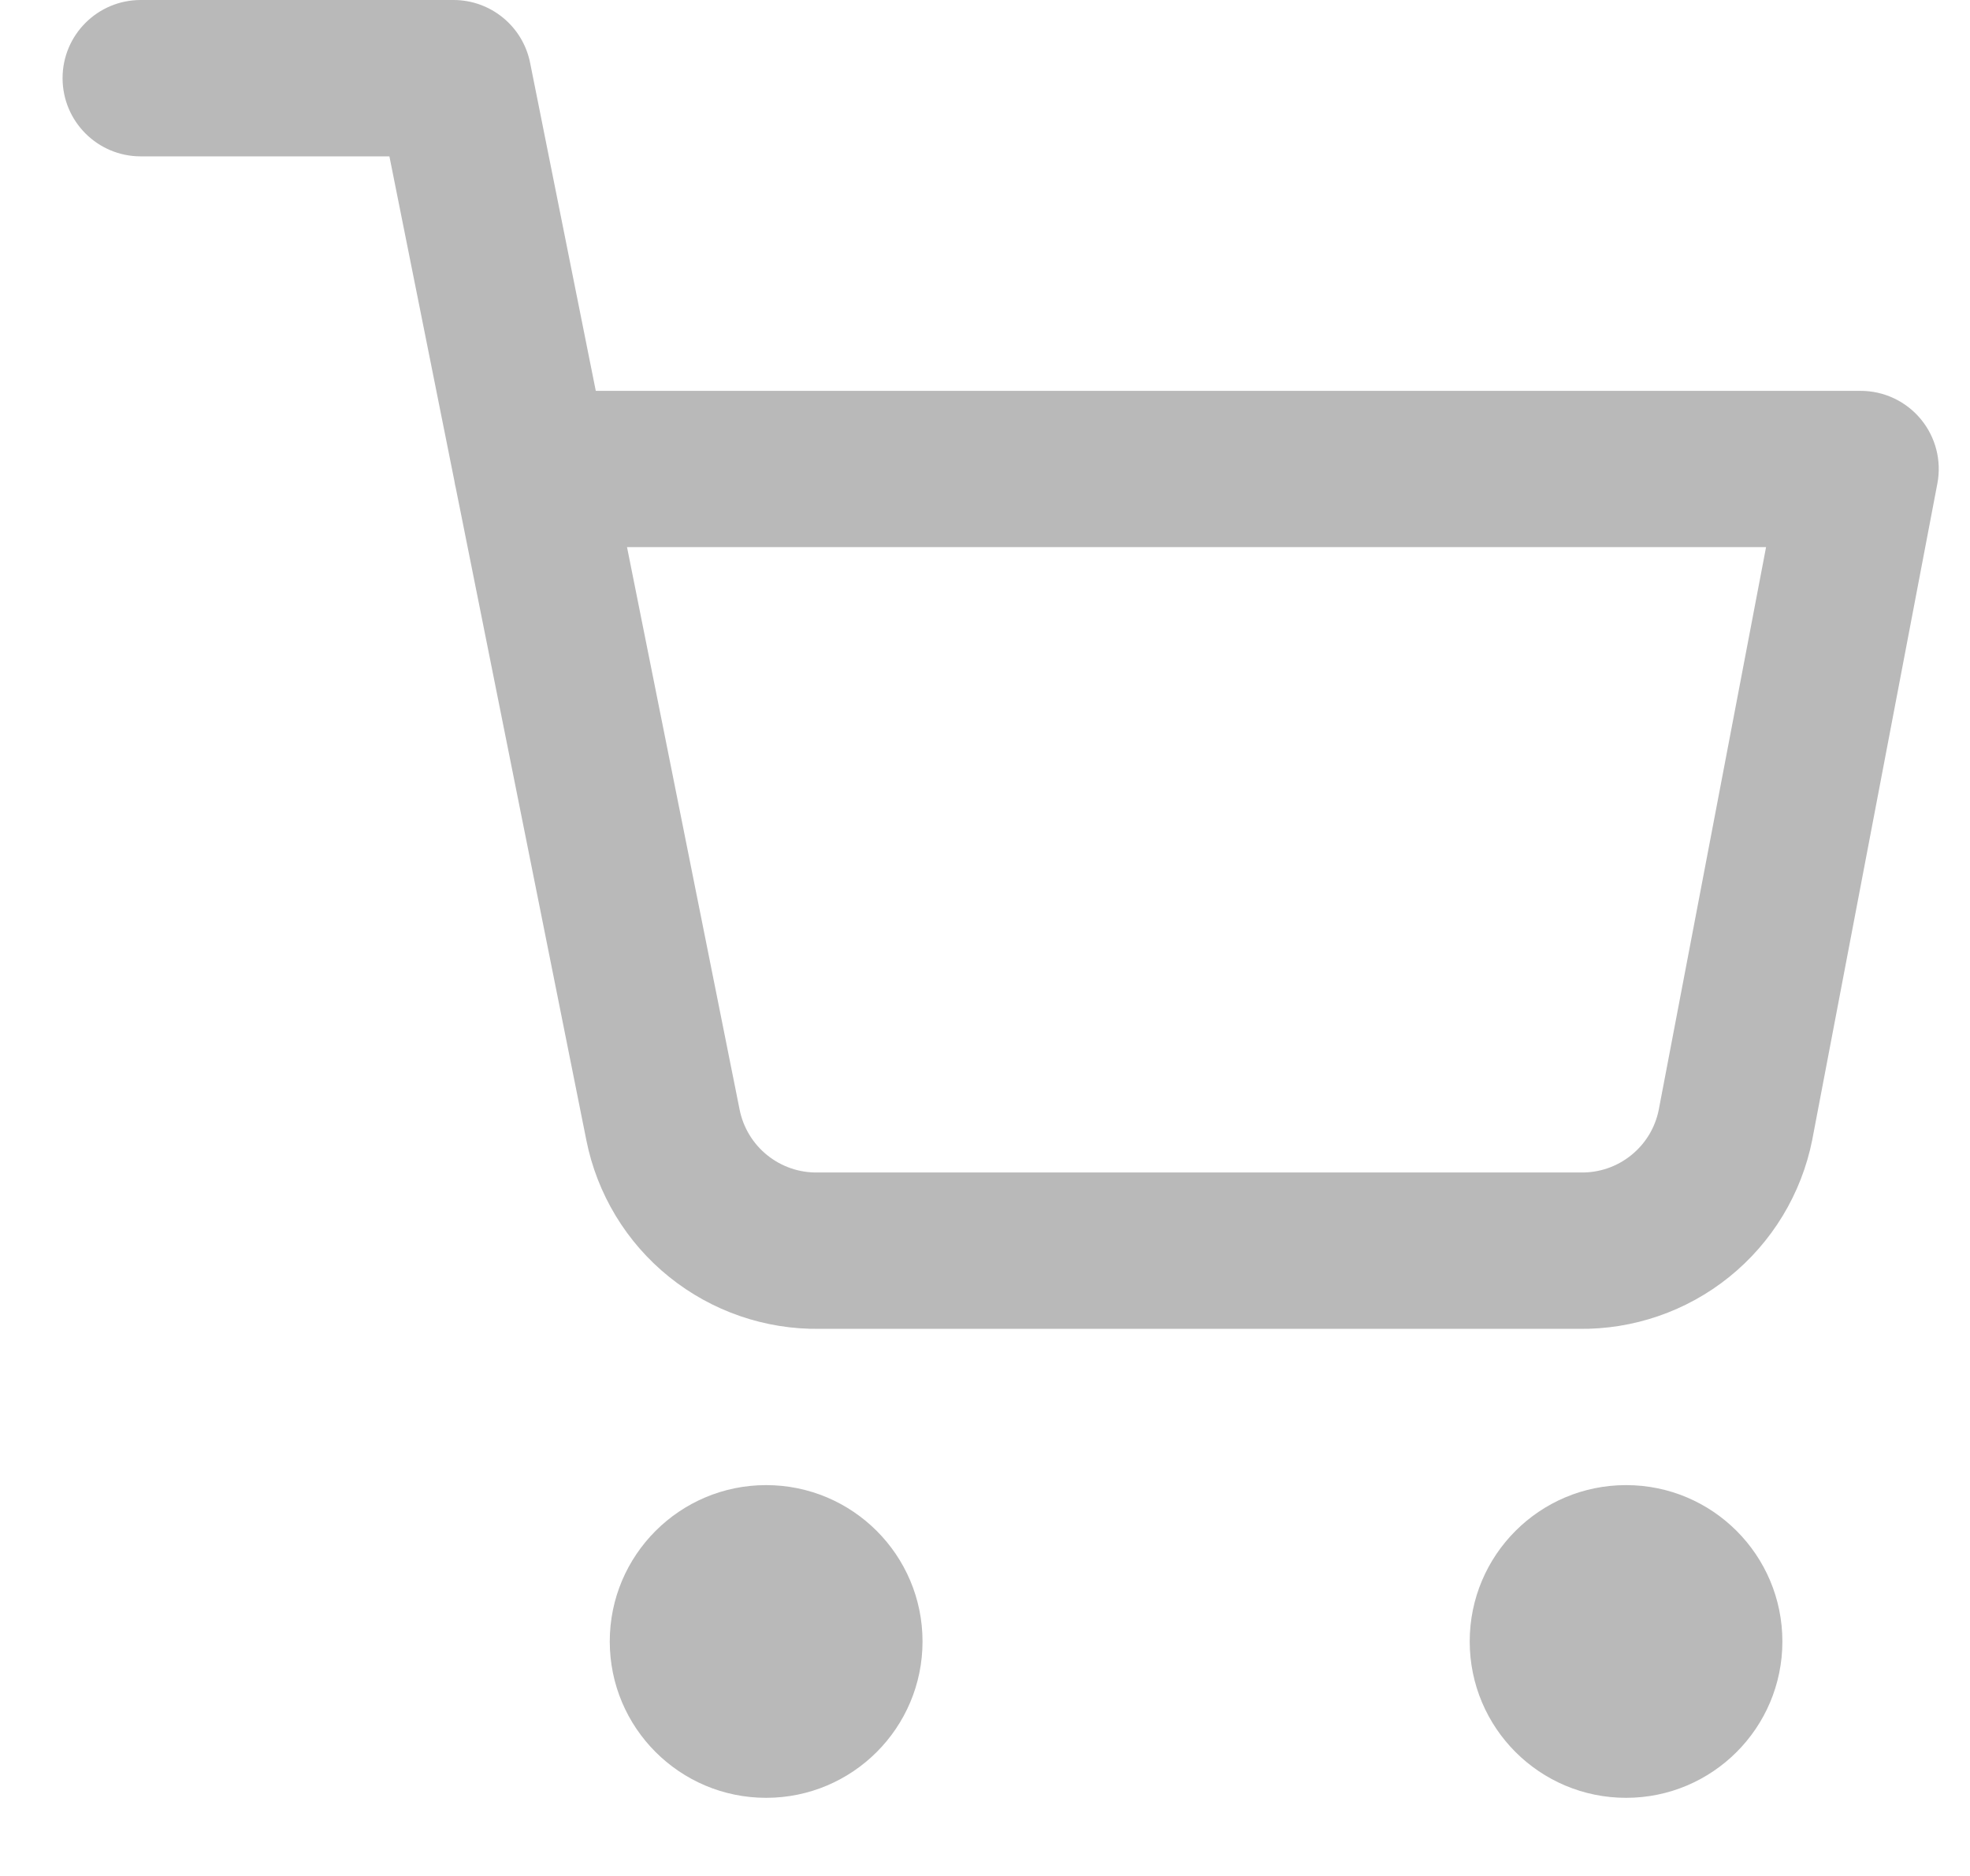 <svg width="21" height="20" viewBox="0 0 21 20" fill="#B9B9B9
" xmlns="http://www.w3.org/2000/svg">
<g clip-path="url(#clip0_199452_2031)">
<path fill-rule="evenodd" clip-rule="evenodd" d="M1.5 0C1.04 0 0.667 0.373 0.667 0.833C0.667 1.294 1.04 1.667 1.5 1.667H4.151L4.844 5.129C4.847 5.153 4.852 5.176 4.858 5.199L6.25 12.154C6.364 12.729 6.677 13.247 7.134 13.614C7.589 13.98 8.157 14.176 8.741 14.167H16.826C17.41 14.176 17.979 13.98 18.433 13.614C18.89 13.246 19.203 12.729 19.318 12.154L19.319 12.148L20.652 5.156C20.699 4.912 20.634 4.66 20.476 4.469C20.317 4.277 20.082 4.167 19.834 4.167H6.351L5.651 0.67C5.573 0.28 5.231 0 4.834 0H1.5ZM6.684 5.833H18.826L17.682 11.832C17.644 12.023 17.54 12.194 17.388 12.316C17.236 12.439 17.045 12.504 16.85 12.5L16.834 12.5H8.734L8.718 12.5C8.522 12.504 8.332 12.439 8.179 12.316C8.027 12.194 7.922 12.021 7.884 11.829L6.684 5.833Z" fill="#B9B9B9"/>
<path d="M6.5 17.5C6.5 16.579 7.247 15.833 8.167 15.833C9.087 15.833 9.834 16.579 9.834 17.5C9.834 18.421 9.087 19.167 8.167 19.167C7.247 19.167 6.5 18.421 6.5 17.5Z" fill="#B9B9B9"/>
<path d="M15.667 17.5C15.667 16.579 16.413 15.833 17.334 15.833C18.254 15.833 19 16.579 19 17.5C19 18.421 18.254 19.167 17.334 19.167C16.413 19.167 15.667 18.421 15.667 17.5Z" fill="#B9B9B9"/>
</g>
<defs>
<clipPath id="clip0_199452_2031">
<rect width="20" height="20" fill="white" transform="translate(0.667)"/>
</clipPath>
</defs>
</svg>
